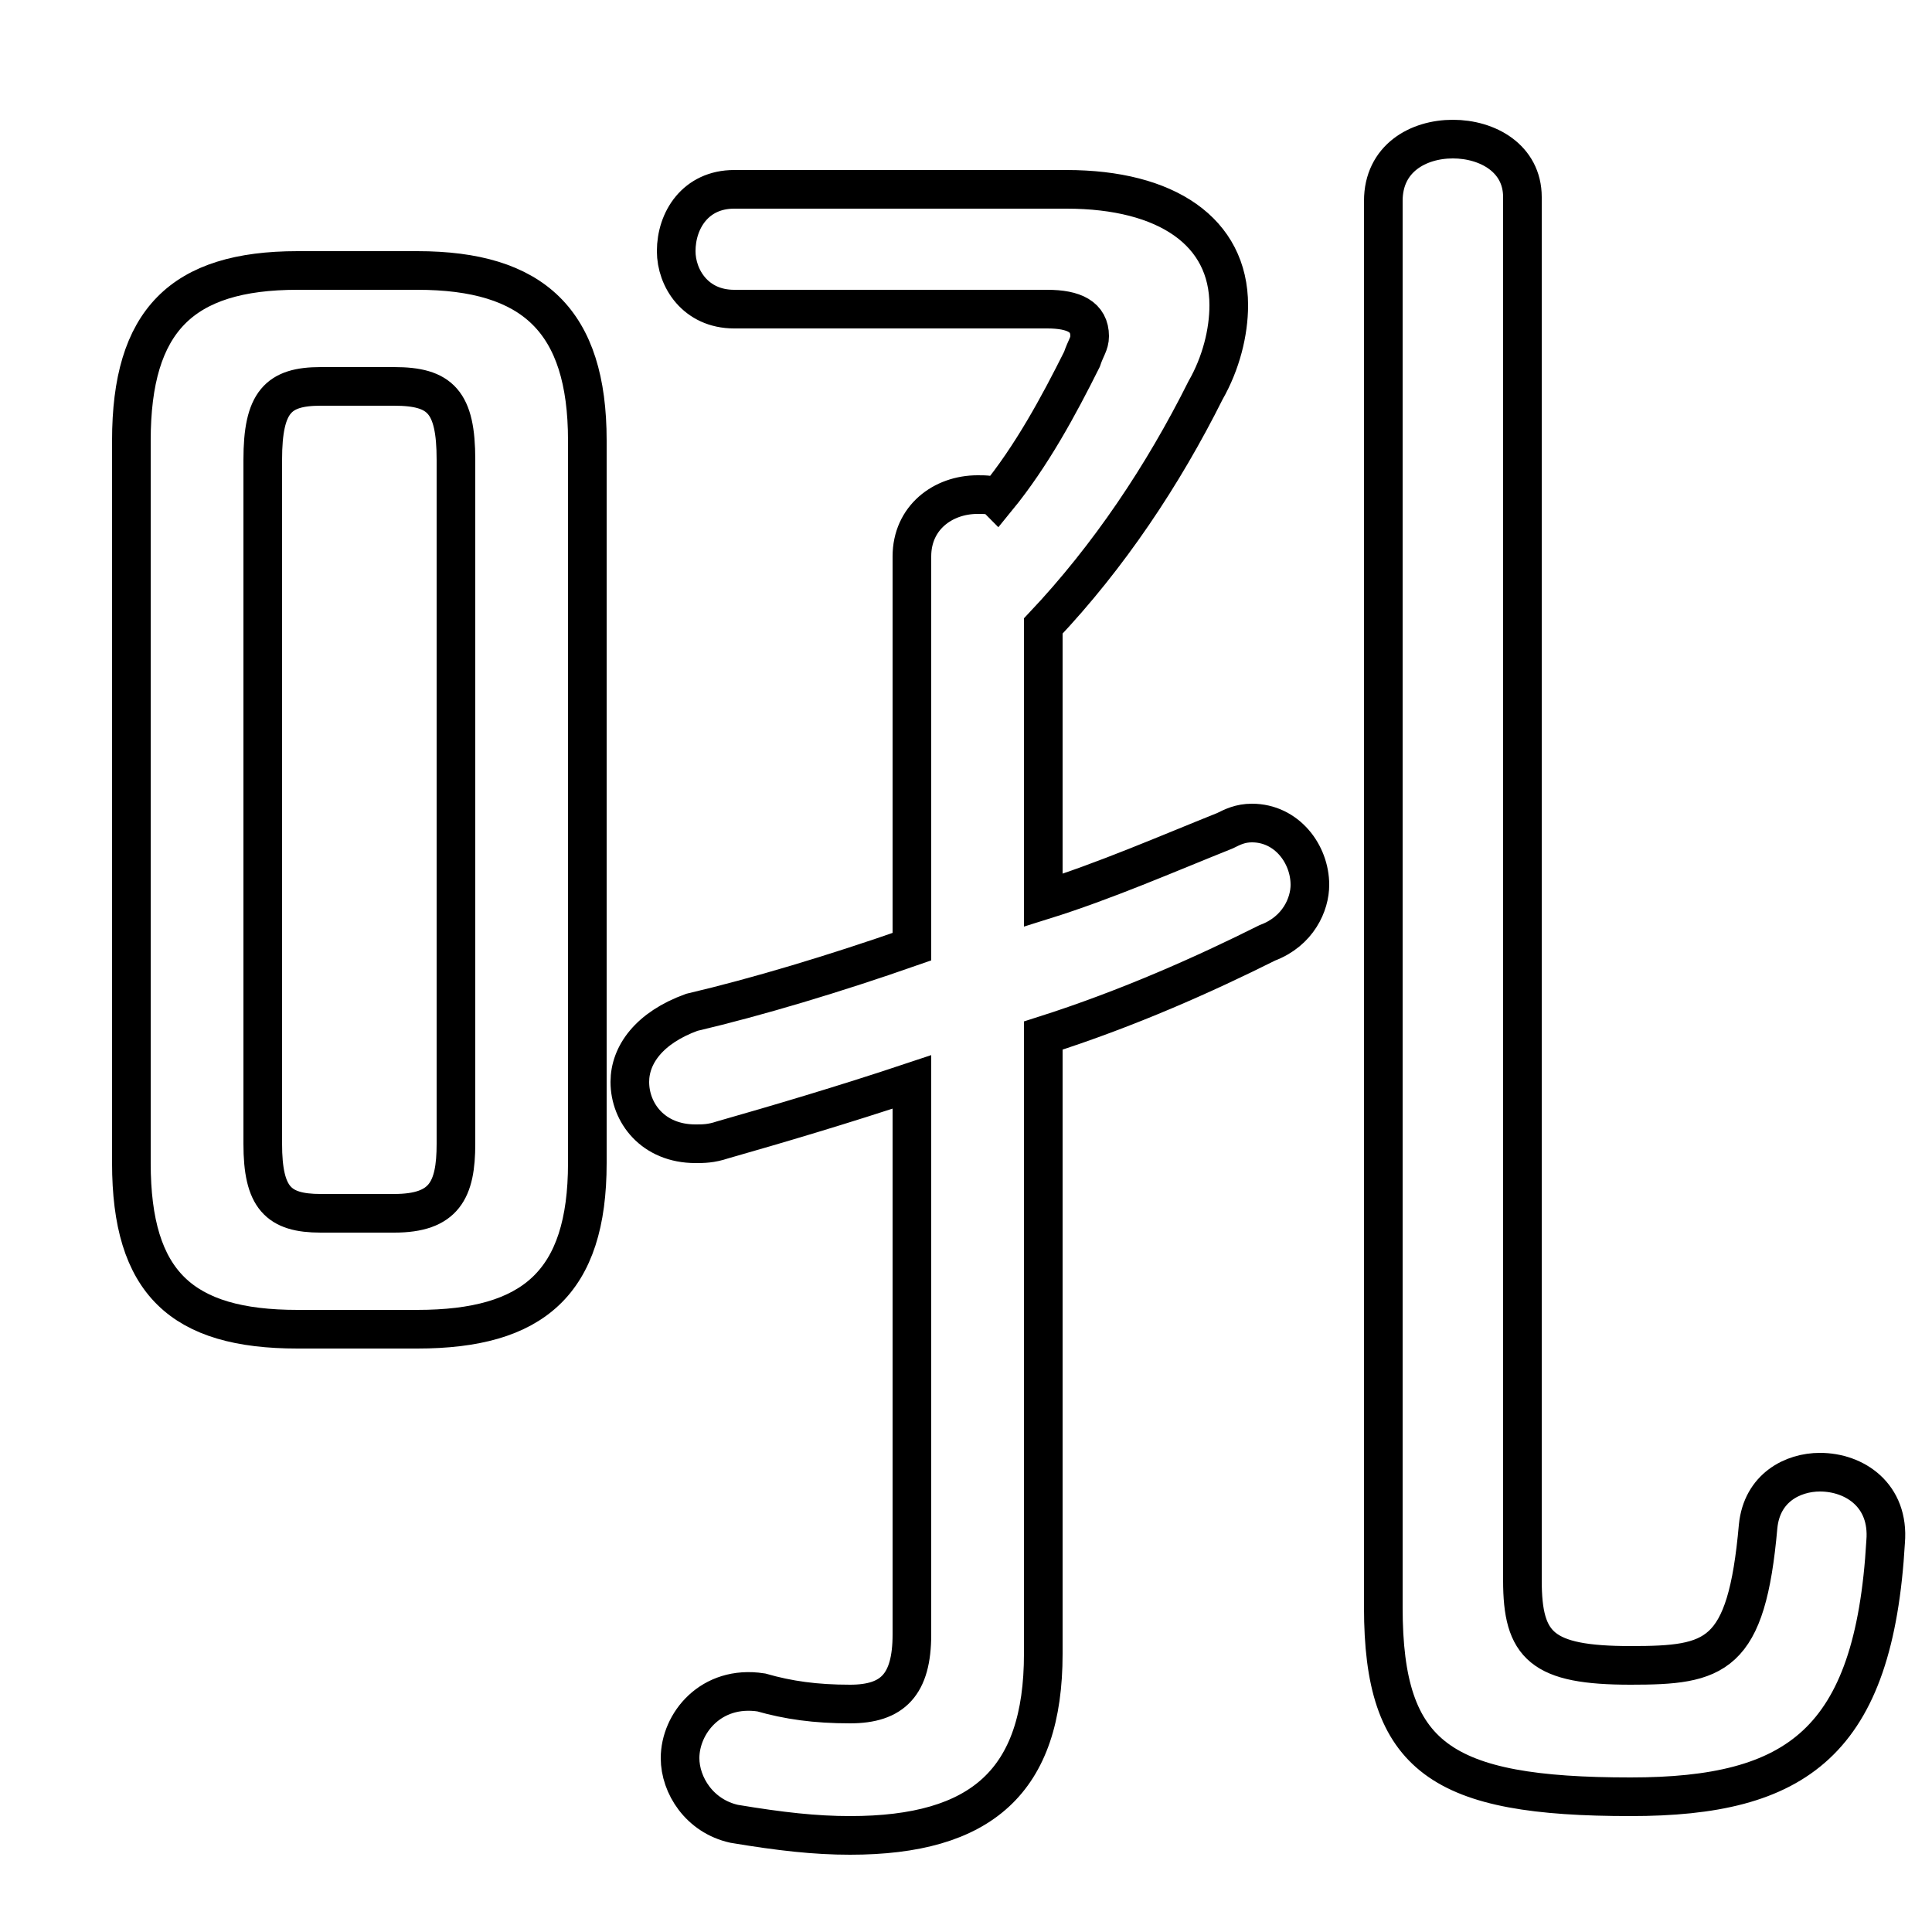 <svg xmlns="http://www.w3.org/2000/svg" viewBox="0 -44.0 50.0 50.0">
    <rect x="0" y="-44.0" width="50.0" height="50.0" fill="#808080" stroke="none"/>
    <g transform="scale(1, -1)">
        <!-- ボディの枠 -->
        <rect x="0" y="-6.0" width="50.0" height="50.0"
            stroke="white" fill="white"/>
        <!-- グリフ座標系の原点 -->
        <circle cx="0" cy="0" r="5" fill="white"/>
        <!-- グリフのアウトライン -->
        <g style="fill:none;stroke:#000000;stroke-width:1;">
<path d="M 10.8 9.6 C 13.8 9.6 15.2 10.8 15.2 13.9 L 15.2 32.6 C 15.2 35.7 13.8 37.0 10.8 37.0 L 7.7 37.0 C 4.7 37.0 3.4 35.7 3.4 32.6 L 3.4 13.9 C 3.4 10.8 4.7 9.6 7.7 9.6 Z M 8.3 12.6 C 7.2 12.6 6.8 13.0 6.8 14.4 L 6.8 32.1 C 6.8 33.6 7.2 34.0 8.3 34.0 L 10.2 34.0 C 11.4 34.0 11.8 33.6 11.8 32.1 L 11.8 14.4 C 11.8 13.2 11.5 12.6 10.2 12.6 Z M 27.0 27.8 C 28.7 29.6 30.1 31.7 31.2 33.9 C 31.6 34.6 31.8 35.4 31.8 36.1 C 31.8 38.0 30.2 39.1 27.6 39.1 L 19.0 39.1 C 18.0 39.1 17.5 38.3 17.5 37.5 C 17.5 36.8 18.0 36.0 19.0 36.0 L 27.1 36.0 C 27.8 36.0 28.2 35.8 28.2 35.3 C 28.2 35.1 28.1 35.0 28.0 34.7 C 27.4 33.5 26.7 32.2 25.8 31.1 C 25.7 31.2 25.5 31.2 25.3 31.2 C 24.4 31.2 23.6 30.6 23.6 29.6 L 23.6 19.5 C 21.6 18.8 19.6 18.2 17.9 17.8 C 16.8 17.4 16.3 16.7 16.3 16.0 C 16.3 15.2 16.9 14.4 18.0 14.4 C 18.2 14.4 18.4 14.4 18.7 14.5 C 20.1 14.9 21.8 15.4 23.6 16.0 L 23.6 1.7 C 23.6 0.4 23.1 -0.1 22.0 -0.1 C 21.1 -0.1 20.4 0.0 19.7 0.2 C 18.4 0.4 17.6 -0.6 17.6 -1.5 C 17.6 -2.2 18.1 -3.0 19.0 -3.2 C 20.2 -3.4 21.1 -3.5 22.0 -3.5 C 25.4 -3.5 27.0 -2.1 27.0 1.2 L 27.0 17.2 C 29.2 17.9 31.2 18.8 32.8 19.6 C 33.6 19.9 33.9 20.6 33.9 21.1 C 33.9 21.9 33.3 22.7 32.4 22.7 C 32.1 22.7 31.9 22.6 31.7 22.5 C 30.2 21.9 28.6 21.2 27.0 20.7 Z M 39.4 38.9 C 39.4 39.9 38.5 40.4 37.6 40.4 C 36.7 40.4 35.8 39.9 35.8 38.8 L 35.8 2.4 C 35.8 -1.5 37.3 -2.5 42.2 -2.5 C 46.5 -2.5 48.5 -1.1 48.8 4.1 C 48.9 5.3 48.0 5.9 47.1 5.9 C 46.4 5.9 45.6 5.5 45.5 4.5 C 45.2 1.1 44.4 0.9 42.2 0.9 C 39.9 0.9 39.4 1.4 39.4 3.1 Z"/>
</g>
</g>
</svg>